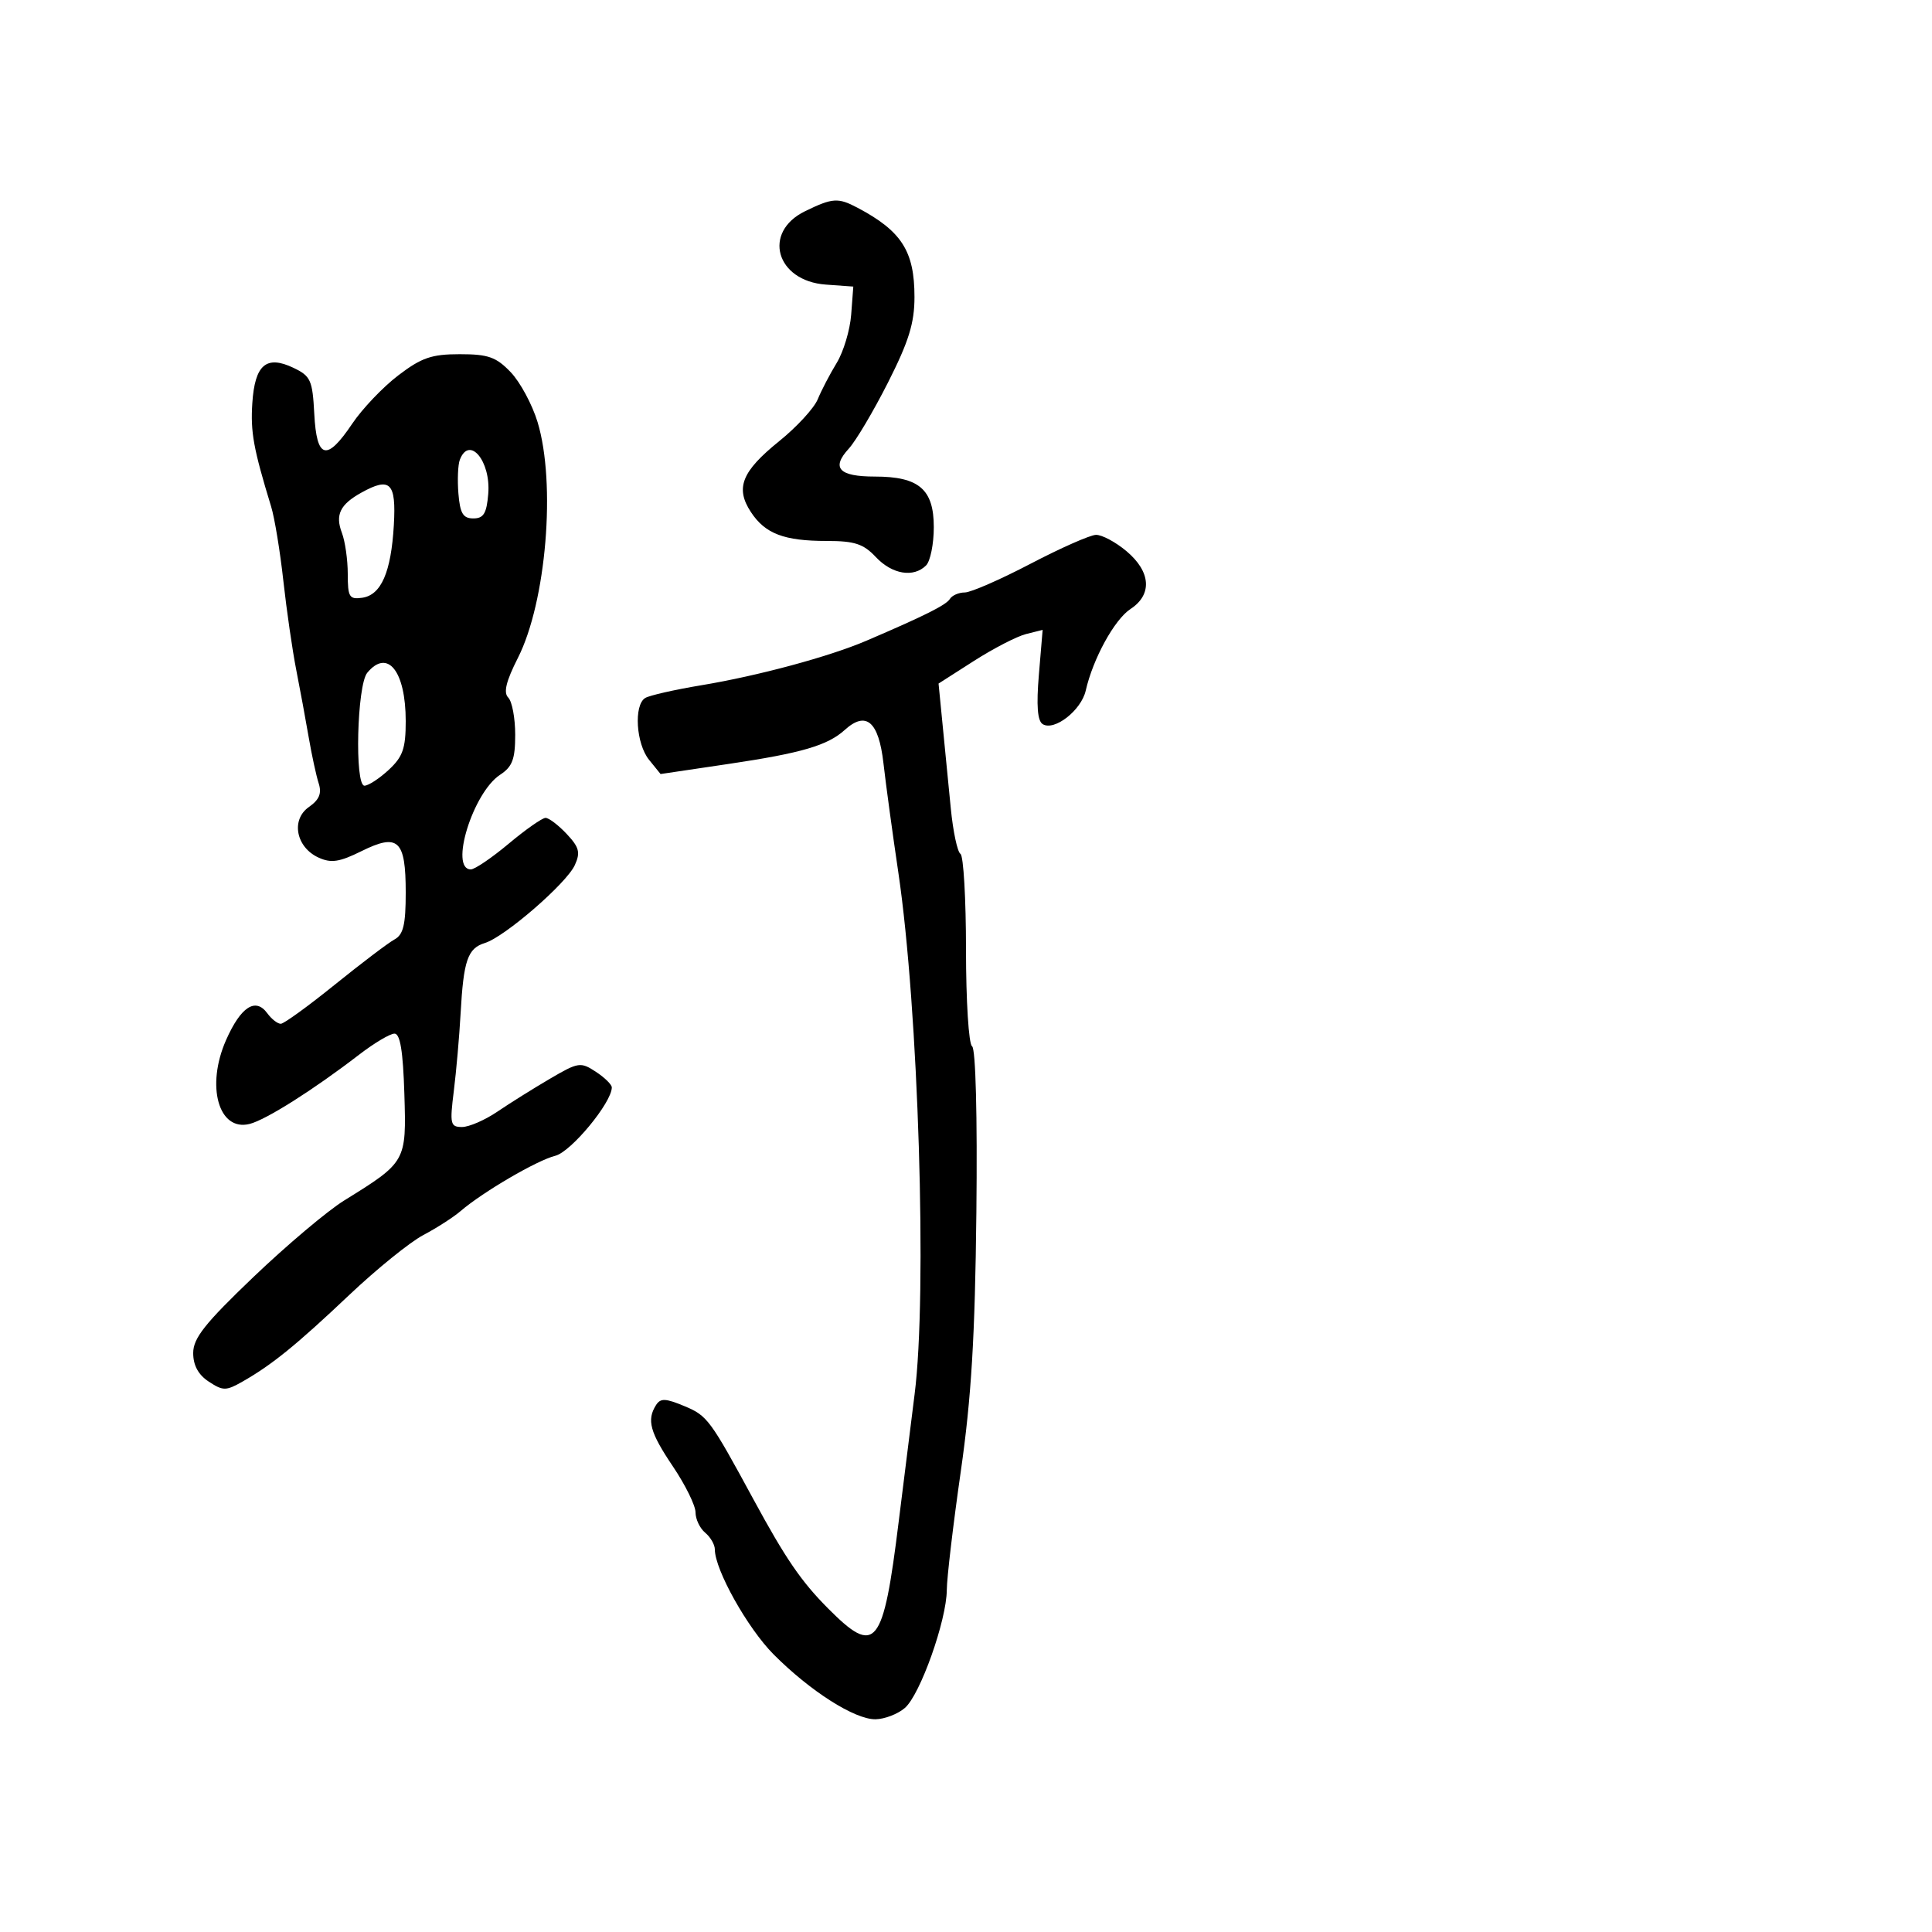 <svg xmlns="http://www.w3.org/2000/svg" width="300" height="300" viewBox="0 0 300 300" version="1.1">
  <defs/>
  <path d="M61.836,58.295 C65.45,55.538 67.011,55 71.391,55 C75.814,55 77.04,55.433 79.297,57.788 C80.766,59.322 82.645,62.809 83.473,65.538 C86.36,75.054 84.825,93.465 80.421,102.157 C78.577,105.794 78.15,107.55 78.922,108.322 C79.515,108.915 80,111.508 80,114.085 C80,117.899 79.563,119.056 77.649,120.31 C73.434,123.072 69.749,135 73.111,135 C73.722,135 76.372,133.2 79,131 C81.628,128.8 84.199,127 84.714,127 C85.23,127 86.704,128.121 87.991,129.49 C89.944,131.569 90.153,132.368 89.258,134.334 C87.965,137.172 78.376,145.48 75.301,146.426 C72.617,147.252 71.978,149.105 71.52,157.399 C71.325,160.936 70.851,166.343 70.467,169.415 C69.826,174.546 69.93,175 71.745,175 C72.832,175 75.3,173.928 77.231,172.618 C79.161,171.308 82.831,169.011 85.386,167.514 C89.802,164.926 90.155,164.872 92.516,166.419 C93.882,167.314 95,168.409 95,168.852 C95,171.204 88.666,178.866 86.223,179.469 C83.394,180.168 74.978,185.085 71.5,188.072 C70.4,189.016 67.803,190.685 65.73,191.779 C63.656,192.874 58.481,197.061 54.23,201.084 C46.009,208.862 42.226,211.933 37.674,214.523 C35.09,215.993 34.64,215.994 32.424,214.542 C30.794,213.474 30,212.017 30,210.095 C30,207.791 31.816,205.5 39.361,198.287 C44.51,193.365 50.842,188.024 53.432,186.419 C63.096,180.429 63.115,180.395 62.789,169.849 C62.584,163.215 62.139,160.5 61.256,160.5 C60.571,160.5 58.096,161.974 55.756,163.775 C48.673,169.225 41.302,173.886 38.757,174.525 C33.934,175.735 31.947,168.636 35.108,161.489 C37.392,156.324 39.679,154.84 41.505,157.338 C42.173,158.252 43.121,158.988 43.61,158.973 C44.1,158.959 47.875,156.221 52,152.89 C56.125,149.56 60.288,146.406 61.25,145.882 C62.633,145.13 63,143.598 63,138.587 C63,130.427 61.838,129.341 56.128,132.167 C52.693,133.866 51.421,134.057 49.469,133.168 C45.963,131.57 45.141,127.29 47.961,125.315 C49.582,124.179 49.989,123.197 49.484,121.633 C49.106,120.46 48.41,117.25 47.937,114.5 C47.465,111.75 46.592,107.025 45.997,104 C45.402,100.975 44.502,94.756 43.997,90.181 C43.492,85.605 42.642,80.43 42.107,78.681 C39.352,69.663 38.885,67.097 39.179,62.602 C39.571,56.627 41.351,55.102 45.579,57.122 C48.24,58.393 48.527,59.028 48.8,64.259 C49.168,71.313 50.715,71.716 54.692,65.795 C56.246,63.481 59.46,60.106 61.836,58.295 Z M160,87.551 C164.675,85.106 169.253,83.082 170.173,83.053 C171.094,83.024 173.231,84.165 174.923,85.589 C178.71,88.775 178.958,92.326 175.549,94.56 C173.058,96.192 169.72,102.274 168.591,107.237 C167.893,110.305 163.717,113.561 161.911,112.445 C161.096,111.941 160.913,109.579 161.317,104.763 L161.9,97.808 L159.322,98.455 C157.904,98.811 154.267,100.687 151.241,102.623 L145.738,106.143 L146.369,112.571 C146.716,116.107 147.288,121.937 147.639,125.527 C147.991,129.117 148.666,132.293 149.139,132.586 C149.613,132.879 150,139.59 150,147.5 C150,155.422 150.423,162.144 150.942,162.464 C151.504,162.811 151.774,173.246 151.611,188.273 C151.401,207.598 150.834,217.009 149.187,228.5 C148.005,236.75 147.029,245.016 147.019,246.869 C146.992,251.614 142.888,263.167 140.5,265.217 C139.4,266.161 137.351,266.948 135.946,266.967 C132.726,267.009 125.803,262.601 120.127,256.896 C116.083,252.83 111,243.752 111,240.594 C111,239.852 110.325,238.685 109.5,238 C108.675,237.315 108,235.892 108,234.838 C108,233.784 106.425,230.582 104.5,227.724 C100.919,222.406 100.395,220.503 101.87,218.176 C102.561,217.087 103.345,217.117 106.296,218.35 C109.84,219.831 110.255,220.394 117.044,232.908 C121.997,242.037 124.401,245.548 128.576,249.75 C136.001,257.221 137.138,255.818 139.559,236.195 C140.42,229.213 141.527,220.35 142.019,216.5 C144.004,200.943 142.622,156.556 139.496,135.5 C138.598,129.45 137.557,121.805 137.182,118.511 C136.443,112.018 134.492,110.34 131.174,113.343 C128.504,115.759 124.48,116.938 113.161,118.619 L102.574,120.192 L100.787,117.985 C98.767,115.491 98.39,109.495 100.184,108.386 C100.835,107.984 104.772,107.09 108.934,106.4 C117.699,104.946 128.76,101.963 134.5,99.506 C143.598,95.61 146.911,93.952 147.498,93.003 C147.839,92.451 148.879,91.999 149.809,91.998 C150.739,91.998 155.325,89.996 160,87.551 Z M125,32.803 C129.274,30.719 130.129,30.661 133.138,32.25 C140.006,35.879 142,38.999 142,46.12 C142,50.163 141.119,53.01 137.895,59.384 C135.637,63.848 132.89,68.479 131.79,69.676 C129.034,72.675 130.275,74 135.837,74 C142.698,74 145,75.974 145,81.857 C145,84.466 144.46,87.14 143.8,87.8 C141.859,89.741 138.522,89.184 136,86.5 C134.072,84.448 132.709,84 128.391,84 C121.738,84 118.808,82.882 116.59,79.497 C114.146,75.766 115.174,73.202 120.999,68.5 C123.725,66.3 126.415,63.375 126.978,62 C127.541,60.625 128.865,58.085 129.921,56.356 C130.977,54.626 131.99,51.251 132.171,48.856 L132.5,44.5 L128.235,44.192 C120.498,43.633 118.344,36.05 125,32.803 Z M56.115,76.496 C52.804,78.333 52.025,79.937 53.088,82.732 C53.59,84.051 54,86.932 54,89.135 C54,92.711 54.24,93.105 56.241,92.82 C59.19,92.399 60.735,88.849 61.156,81.522 C61.535,74.939 60.6,74.007 56.115,76.496 Z M57.028,104.466 C55.431,106.391 55.042,122 56.592,122 C57.206,122 58.899,120.896 60.354,119.548 C62.551,117.512 63,116.227 63,111.982 C63,104.207 60.184,100.663 57.028,104.466 Z M71.402,71.395 C71.108,72.162 71.009,74.524 71.183,76.645 C71.437,79.728 71.901,80.5 73.5,80.5 C75.096,80.5 75.564,79.728 75.815,76.68 C76.234,71.591 72.872,67.564 71.402,71.395 Z"/>
</svg>

